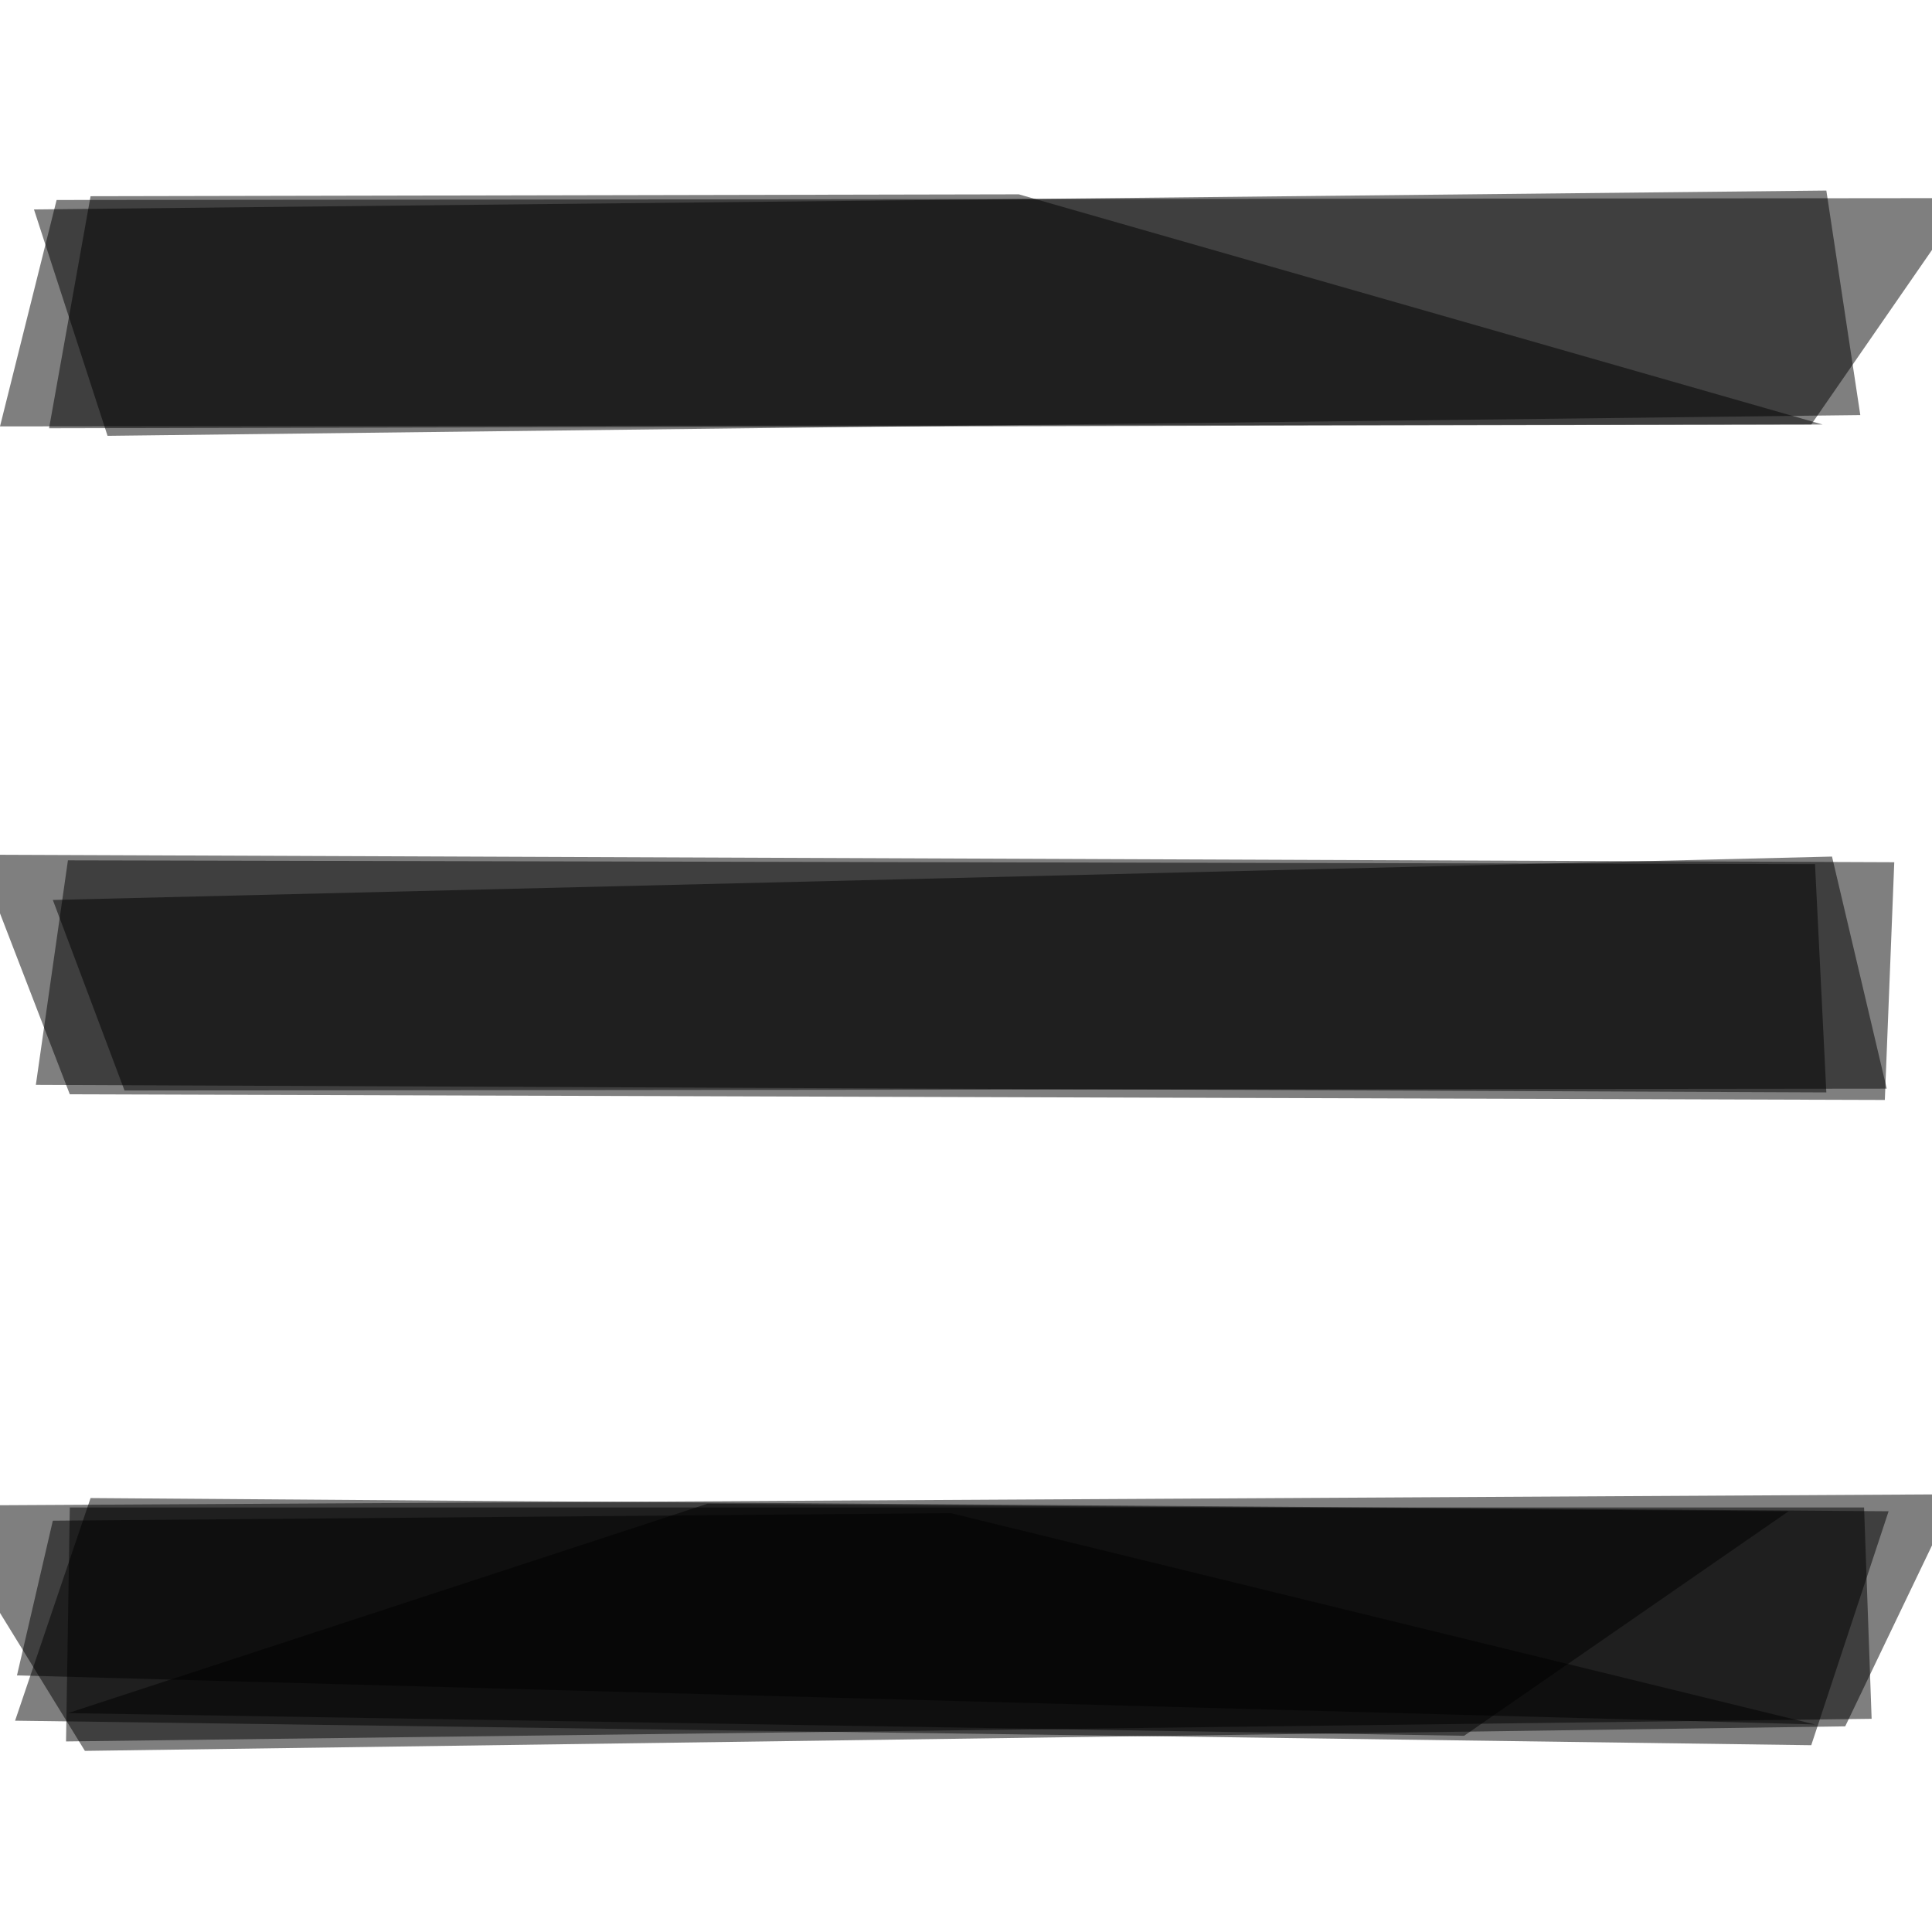 <svg version="1.1" viewBox="0 0 1024 1024" width="1024" height="1024" xmlns="http://www.w3.org/2000/svg">
  <g fill-opacity=".5">
    <g class="brand-logo__filled">
      <path d="M-35 798l1072-6-59 123-933 13z" />
      <path d="M8 912l952 13 41-124-953-7zm1035-807l-83 120-960 1 30-120z" />
      <path d="M35 923l2-124h951l4 112zm22-692L18 111l950-10 18 119z" />
      <path d="M948 801l-573-4L36 908l740 12z" />
      <path d="M962 914L504 802l-476 4-19 82zM26 227l940-2-426-122-492 1z" />
    </g>
    <g class="brand-logo__extra">
      <path d="M-12 453l1016 4-5 126-962-3z" />
      <path d="M962 458l-926-2-17 119 949 4z" />
      <path d="M28 477l943-23 29 123-934 1z" />
    </g>
  </g>
</svg>